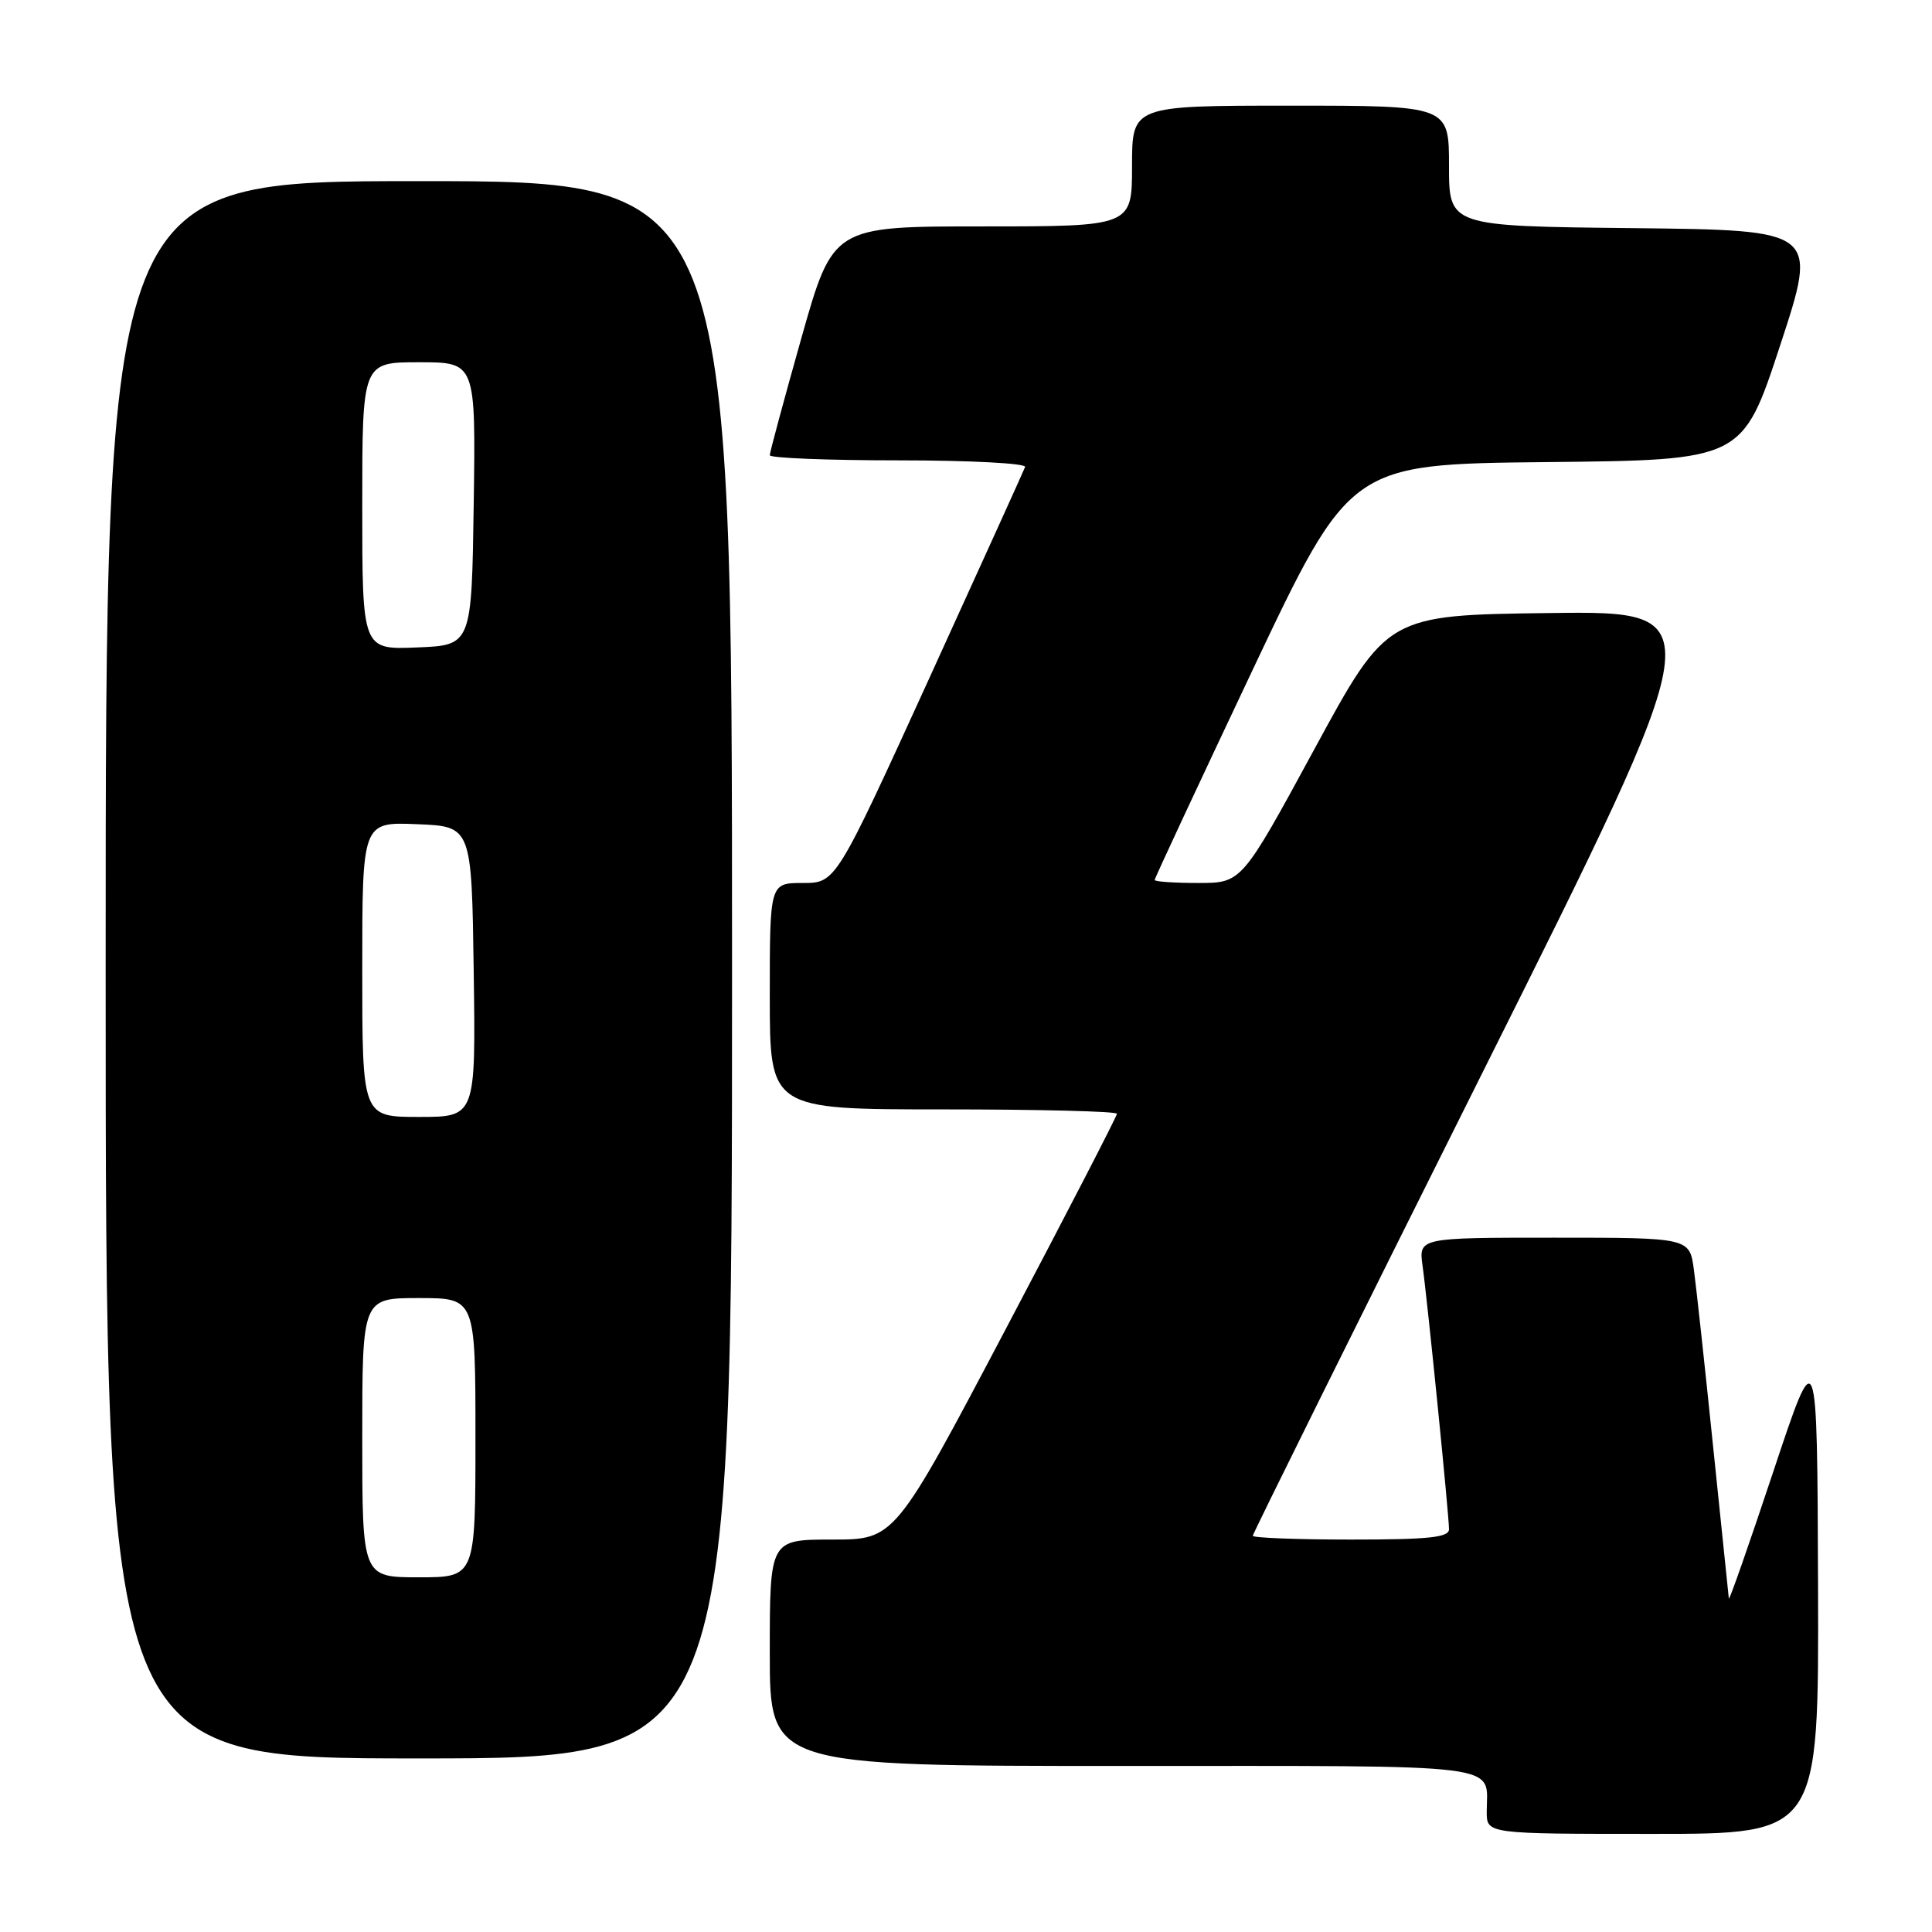 <?xml version="1.0" encoding="UTF-8" standalone="no"?>
<!DOCTYPE svg PUBLIC "-//W3C//DTD SVG 1.1//EN" "http://www.w3.org/Graphics/SVG/1.1/DTD/svg11.dtd" >
<svg xmlns="http://www.w3.org/2000/svg" xmlns:xlink="http://www.w3.org/1999/xlink" version="1.1" viewBox="0 0 256 256">
 <g >
 <path fill="currentColor"
d=" M 240.90 210.25 C 240.79 177.50 240.79 177.50 234.97 195.00 C 231.77 204.62 229.12 212.19 229.08 211.81 C 229.04 211.43 228.11 202.43 227.01 191.81 C 225.92 181.19 224.77 170.59 224.45 168.25 C 223.88 164.00 223.88 164.00 205.93 164.00 C 187.98 164.00 187.98 164.00 188.50 167.75 C 189.16 172.46 192.00 200.78 192.00 202.63 C 192.00 203.72 189.34 204.00 179.00 204.00 C 171.85 204.00 166.00 203.77 166.00 203.50 C 166.00 203.22 179.73 175.54 196.51 141.98 C 227.02 80.96 227.02 80.96 205.42 81.23 C 183.81 81.50 183.81 81.50 174.17 99.25 C 164.53 117.00 164.53 117.00 158.77 117.00 C 155.60 117.00 153.00 116.82 153.00 116.60 C 153.00 116.37 158.83 103.89 165.94 88.85 C 178.89 61.50 178.89 61.50 204.89 61.23 C 230.89 60.97 230.89 60.97 235.89 45.73 C 240.89 30.50 240.89 30.50 216.45 30.23 C 192.00 29.97 192.00 29.97 192.00 21.98 C 192.00 14.00 192.00 14.00 171.00 14.00 C 150.00 14.00 150.00 14.00 150.00 22.00 C 150.00 30.00 150.00 30.00 130.18 30.00 C 110.37 30.00 110.37 30.00 106.18 44.82 C 103.88 52.97 102.00 59.94 102.00 60.32 C 102.00 60.69 109.69 61.00 119.08 61.00 C 128.48 61.00 136.02 61.39 135.83 61.88 C 135.65 62.36 129.93 74.96 123.13 89.88 C 110.75 117.00 110.75 117.00 106.38 117.00 C 102.00 117.00 102.00 117.00 102.00 132.00 C 102.00 147.00 102.00 147.00 125.00 147.00 C 137.65 147.00 148.00 147.26 148.00 147.58 C 148.00 147.90 141.38 160.72 133.28 176.08 C 118.56 204.00 118.56 204.00 110.28 204.00 C 102.00 204.00 102.00 204.00 102.00 219.00 C 102.00 234.00 102.00 234.00 148.89 234.00 C 200.46 234.00 197.00 233.56 197.00 240.08 C 197.00 243.00 197.00 243.00 219.00 243.00 C 241.00 243.00 241.00 243.00 240.90 210.25 Z  M 97.00 128.50 C 97.00 24.00 97.00 24.00 55.50 24.00 C 14.00 24.00 14.00 24.00 14.00 128.50 C 14.00 233.00 14.00 233.00 55.50 233.00 C 97.00 233.00 97.00 233.00 97.00 128.50 Z  M 48.00 190.50 C 48.00 172.00 48.00 172.00 55.50 172.00 C 63.00 172.00 63.00 172.00 63.00 190.50 C 63.00 209.00 63.00 209.00 55.50 209.00 C 48.00 209.00 48.00 209.00 48.00 190.50 Z  M 48.00 128.46 C 48.00 108.91 48.00 108.91 55.25 109.21 C 62.50 109.50 62.50 109.50 62.77 128.75 C 63.04 148.00 63.04 148.00 55.52 148.00 C 48.00 148.00 48.00 148.00 48.00 128.46 Z  M 48.00 67.04 C 48.00 48.00 48.00 48.00 55.52 48.00 C 63.04 48.00 63.04 48.00 62.77 66.75 C 62.50 85.50 62.50 85.50 55.25 85.79 C 48.00 86.09 48.00 86.09 48.00 67.04 Z "/>
</g>
</svg>